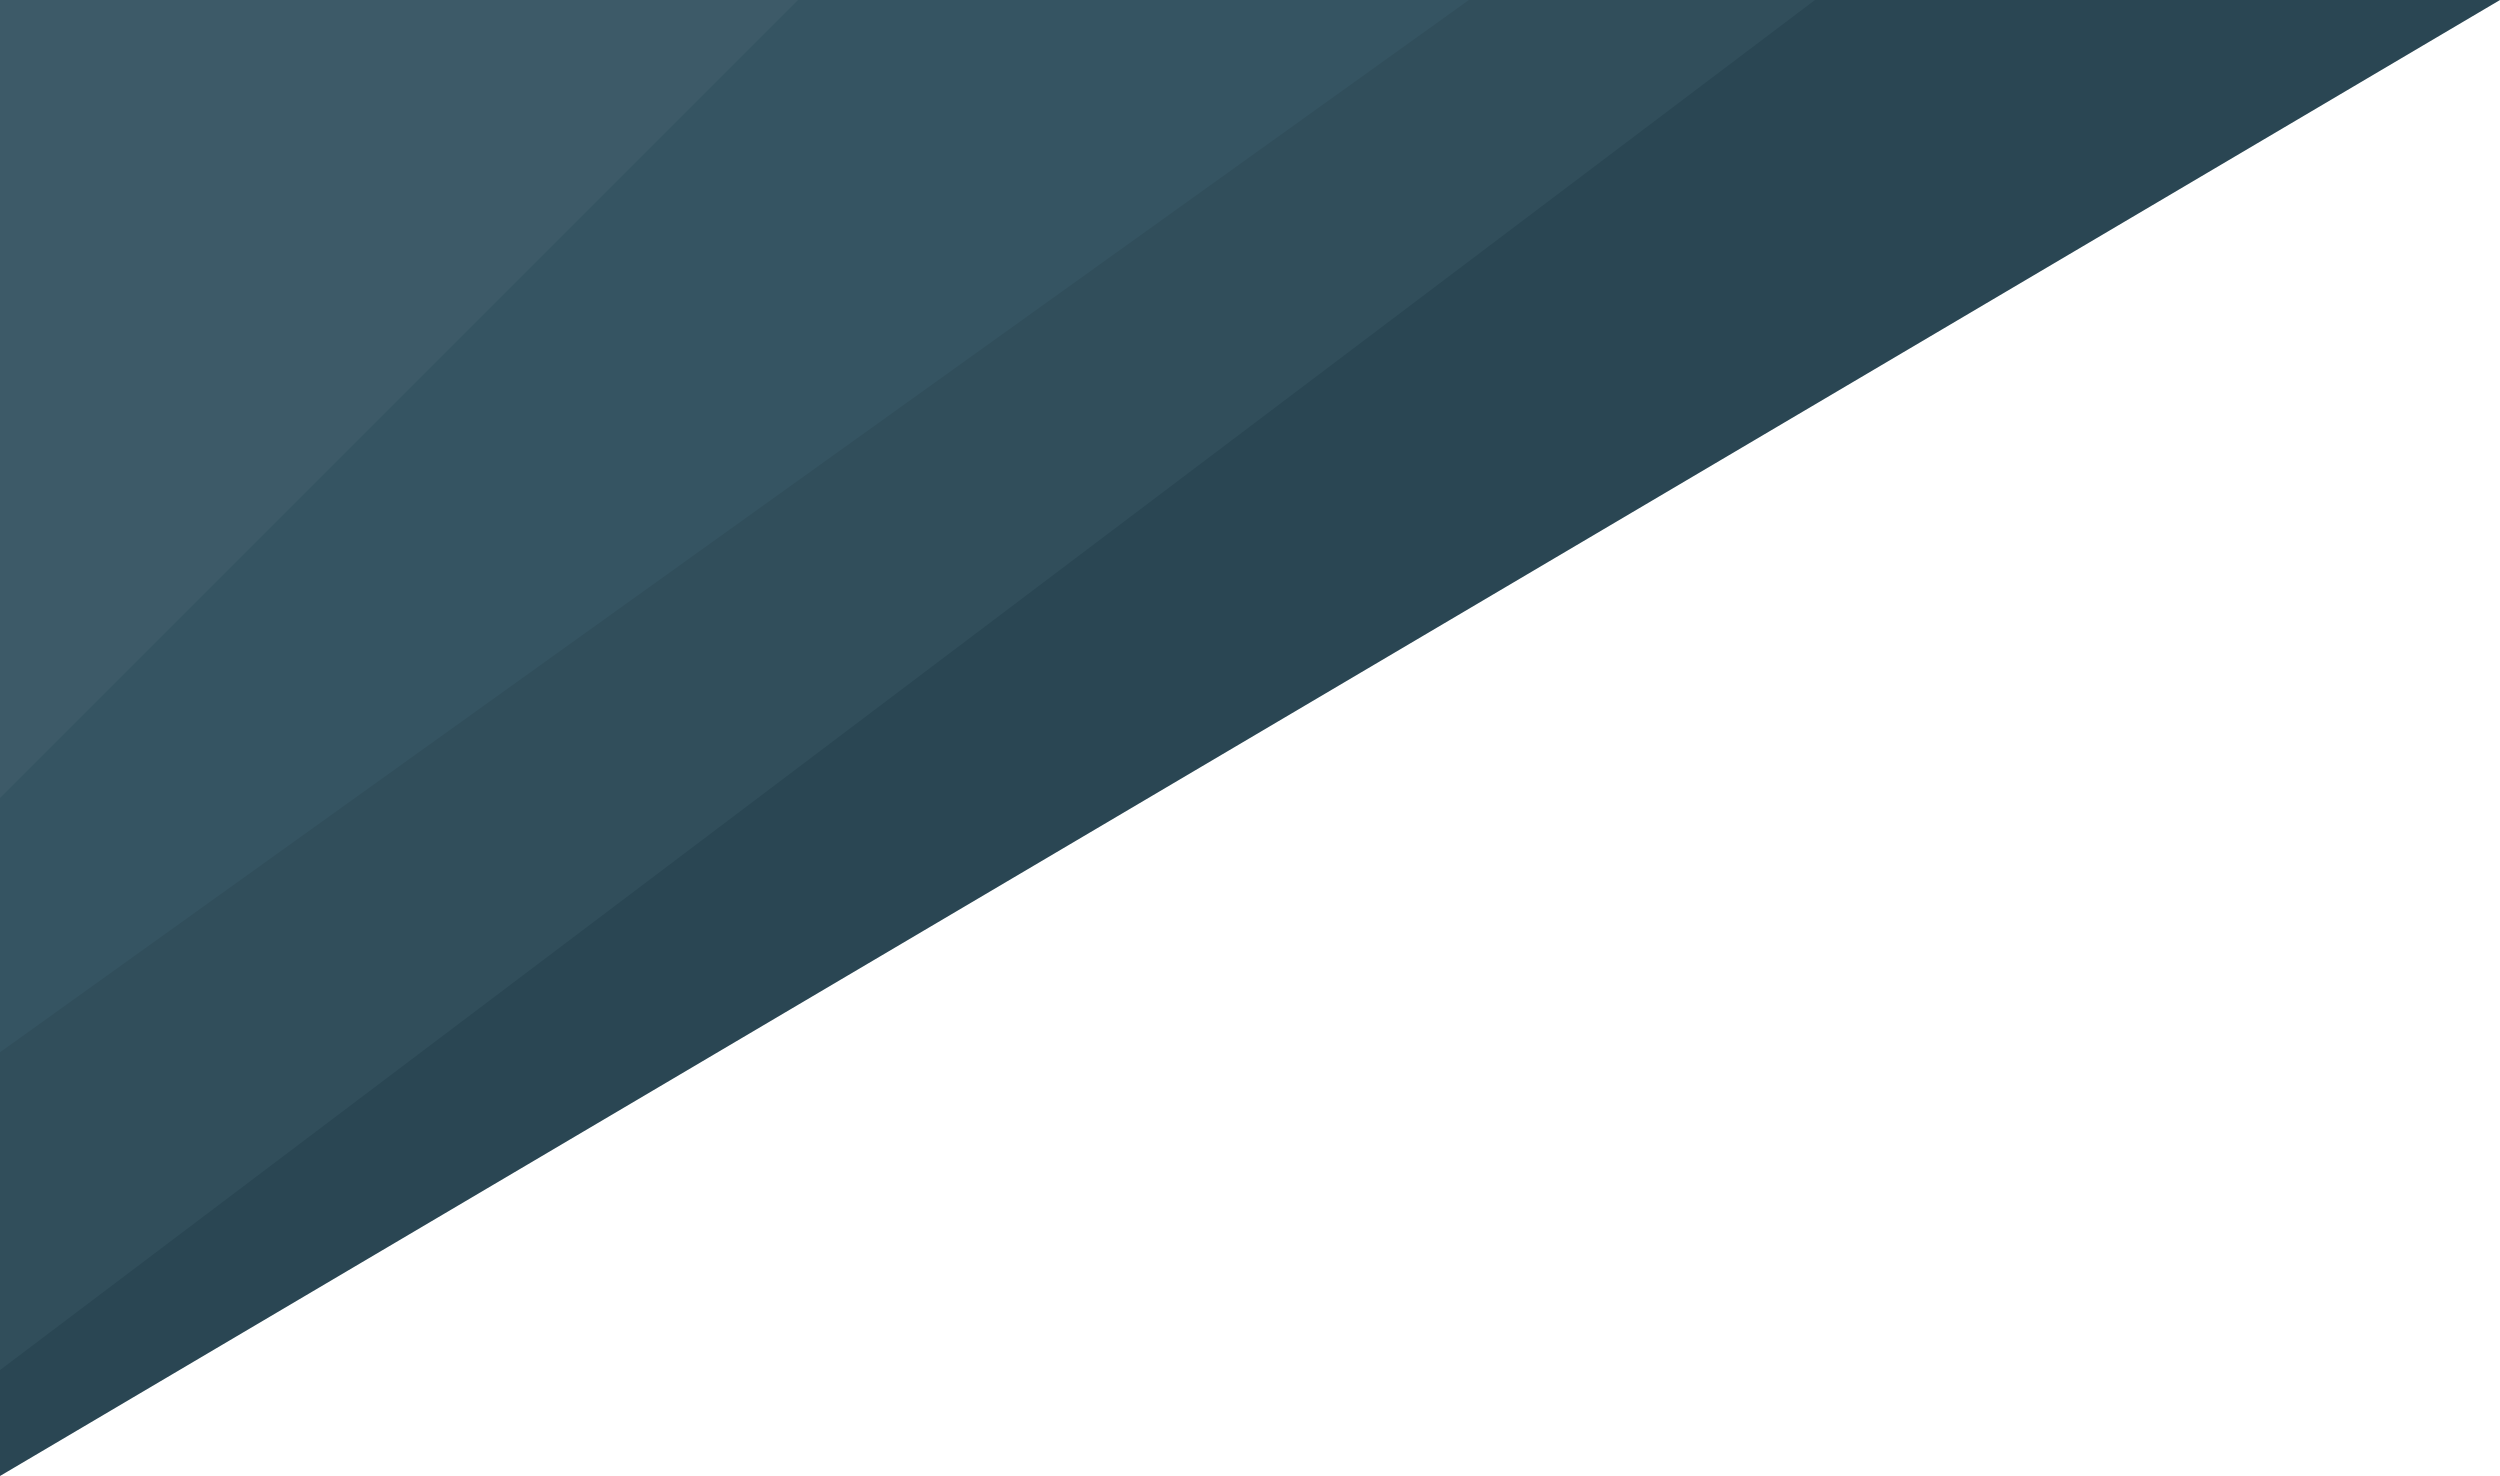 <svg width="354" height="209" viewBox="0 0 354 209" fill="none" xmlns="http://www.w3.org/2000/svg">
<path d="M354 0L0 209V0H354Z" fill="#2A4653"/>
<path d="M257 0L0 194V0H257Z" fill="#314E5B"/>
<path d="M208 0L0 149V0H208Z" fill="#355462"/>
<path d="M113 0L0 113V0H113Z" fill="#3D5A68"/>
</svg>
